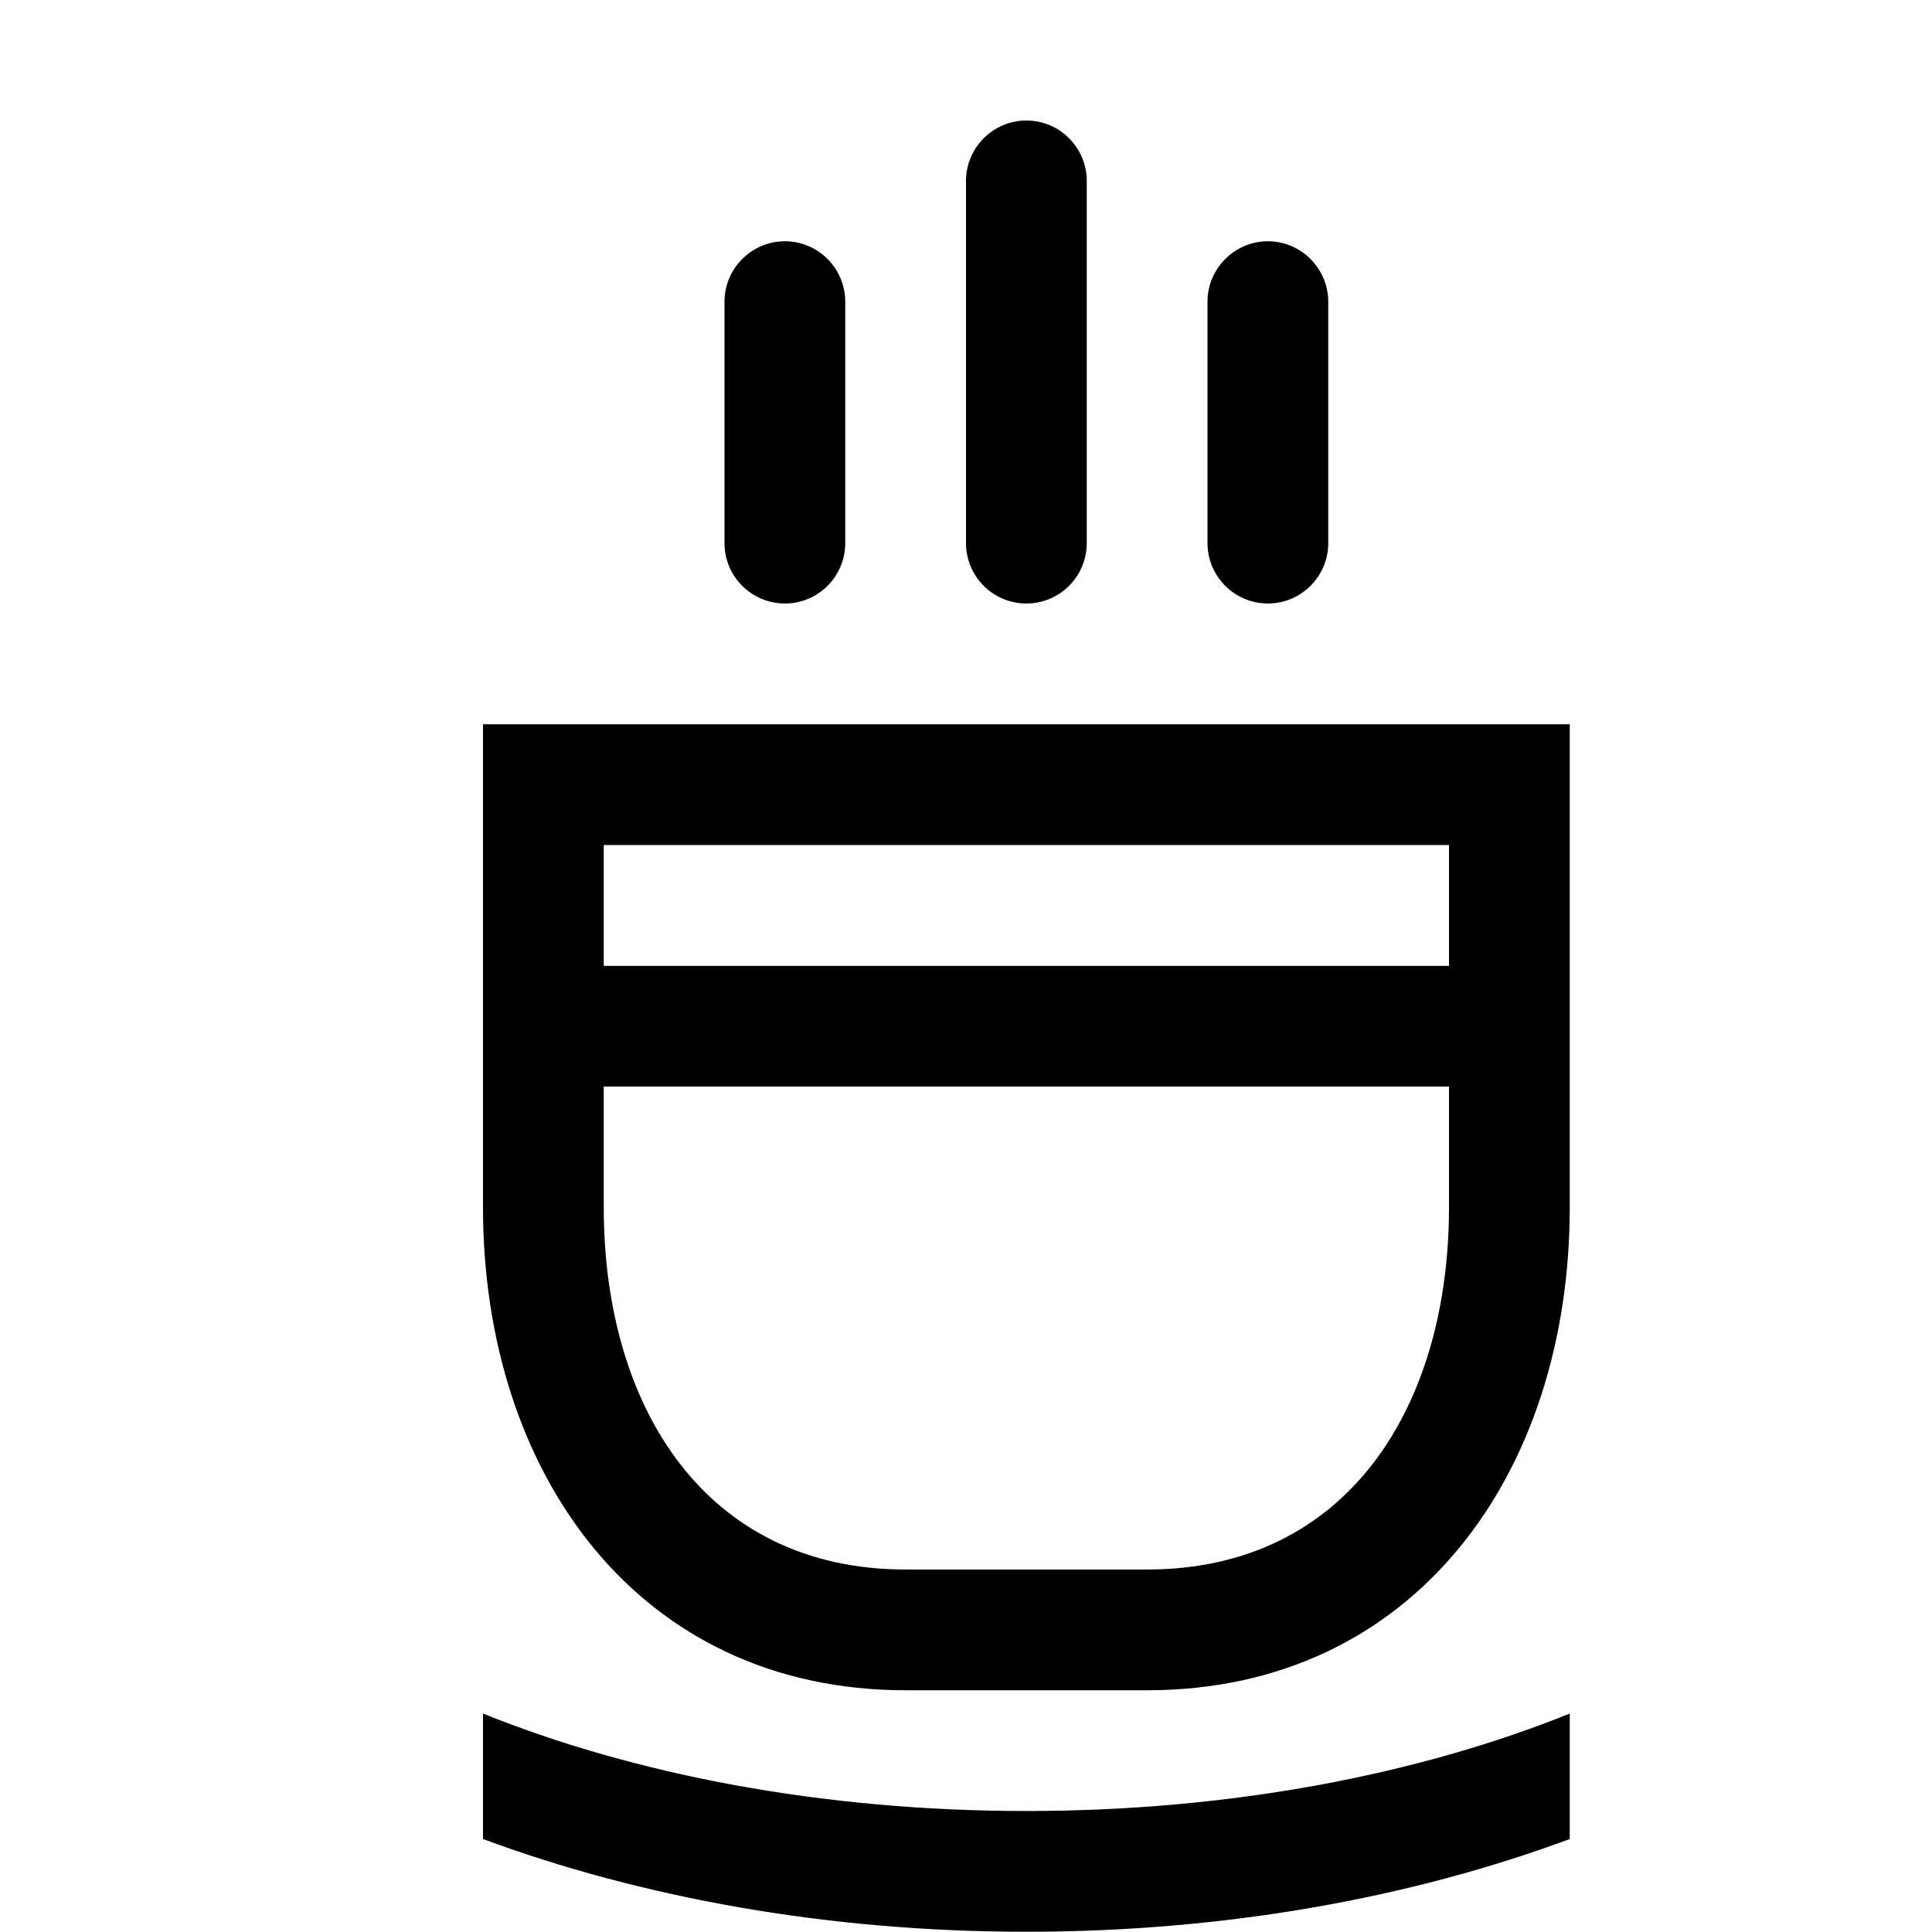 <?xml version="1.0" encoding="iso-8859-1"?>
<!-- Generator: Adobe Illustrator 16.0.0, SVG Export Plug-In . SVG Version: 6.00 Build 0)  -->
<!DOCTYPE svg PUBLIC "-//W3C//DTD SVG 1.1//EN" "http://www.w3.org/Graphics/SVG/1.1/DTD/svg11.dtd">
<svg version="1.1" xmlns="http://www.w3.org/2000/svg" xmlns:xlink="http://www.w3.org/1999/xlink" x="0px" y="0px" width="16px"
	 height="16px" viewBox="0 0 16 16" style="enable-background:new 0 0 16 16;" xml:space="preserve">
<g id="_x34_4-beverage_-_chinese_tea_green_tea" style="enable-background:new    ;">
	<path d="M6.5,4.998c0.276,0,0.5-0.224,0.5-0.5V2.499c0-0.276-0.224-0.501-0.5-0.501C6.224,1.998,6,2.223,6,2.499v1.999
		C6,4.774,6.224,4.998,6.5,4.998z M10.5,4.998c0.275,0,0.5-0.224,0.5-0.5V2.499c0-0.276-0.225-0.501-0.5-0.501S10,2.223,10,2.499
		v1.999C10,4.774,10.225,4.998,10.5,4.998z M8.5,4.998c0.276,0,0.5-0.224,0.5-0.5v-3c0-0.275-0.224-0.5-0.5-0.5
		c-0.275,0-0.5,0.225-0.5,0.5v3C8,4.774,8.224,4.998,8.5,4.998z M4,5.998v1v3c0,2.209,1.291,4,3.5,4h2c2.209,0,3.5-1.791,3.5-4v-3
		v-1H4z M12,9.998c0,1.657-0.844,3-2.5,3h-2c-1.657,0-2.5-1.343-2.5-3v-1h7V9.998z M12,7.999H5V6.998h7V7.999z M4,14.191v1.039
		c1.305,0.483,2.843,0.768,4.5,0.768s3.196-0.284,4.5-0.768v-1.039c-1.254,0.505-2.809,0.807-4.5,0.807
		C6.809,14.998,5.254,14.696,4,14.191z"/>
</g>
<g id="Layer_1">
</g>
</svg>

